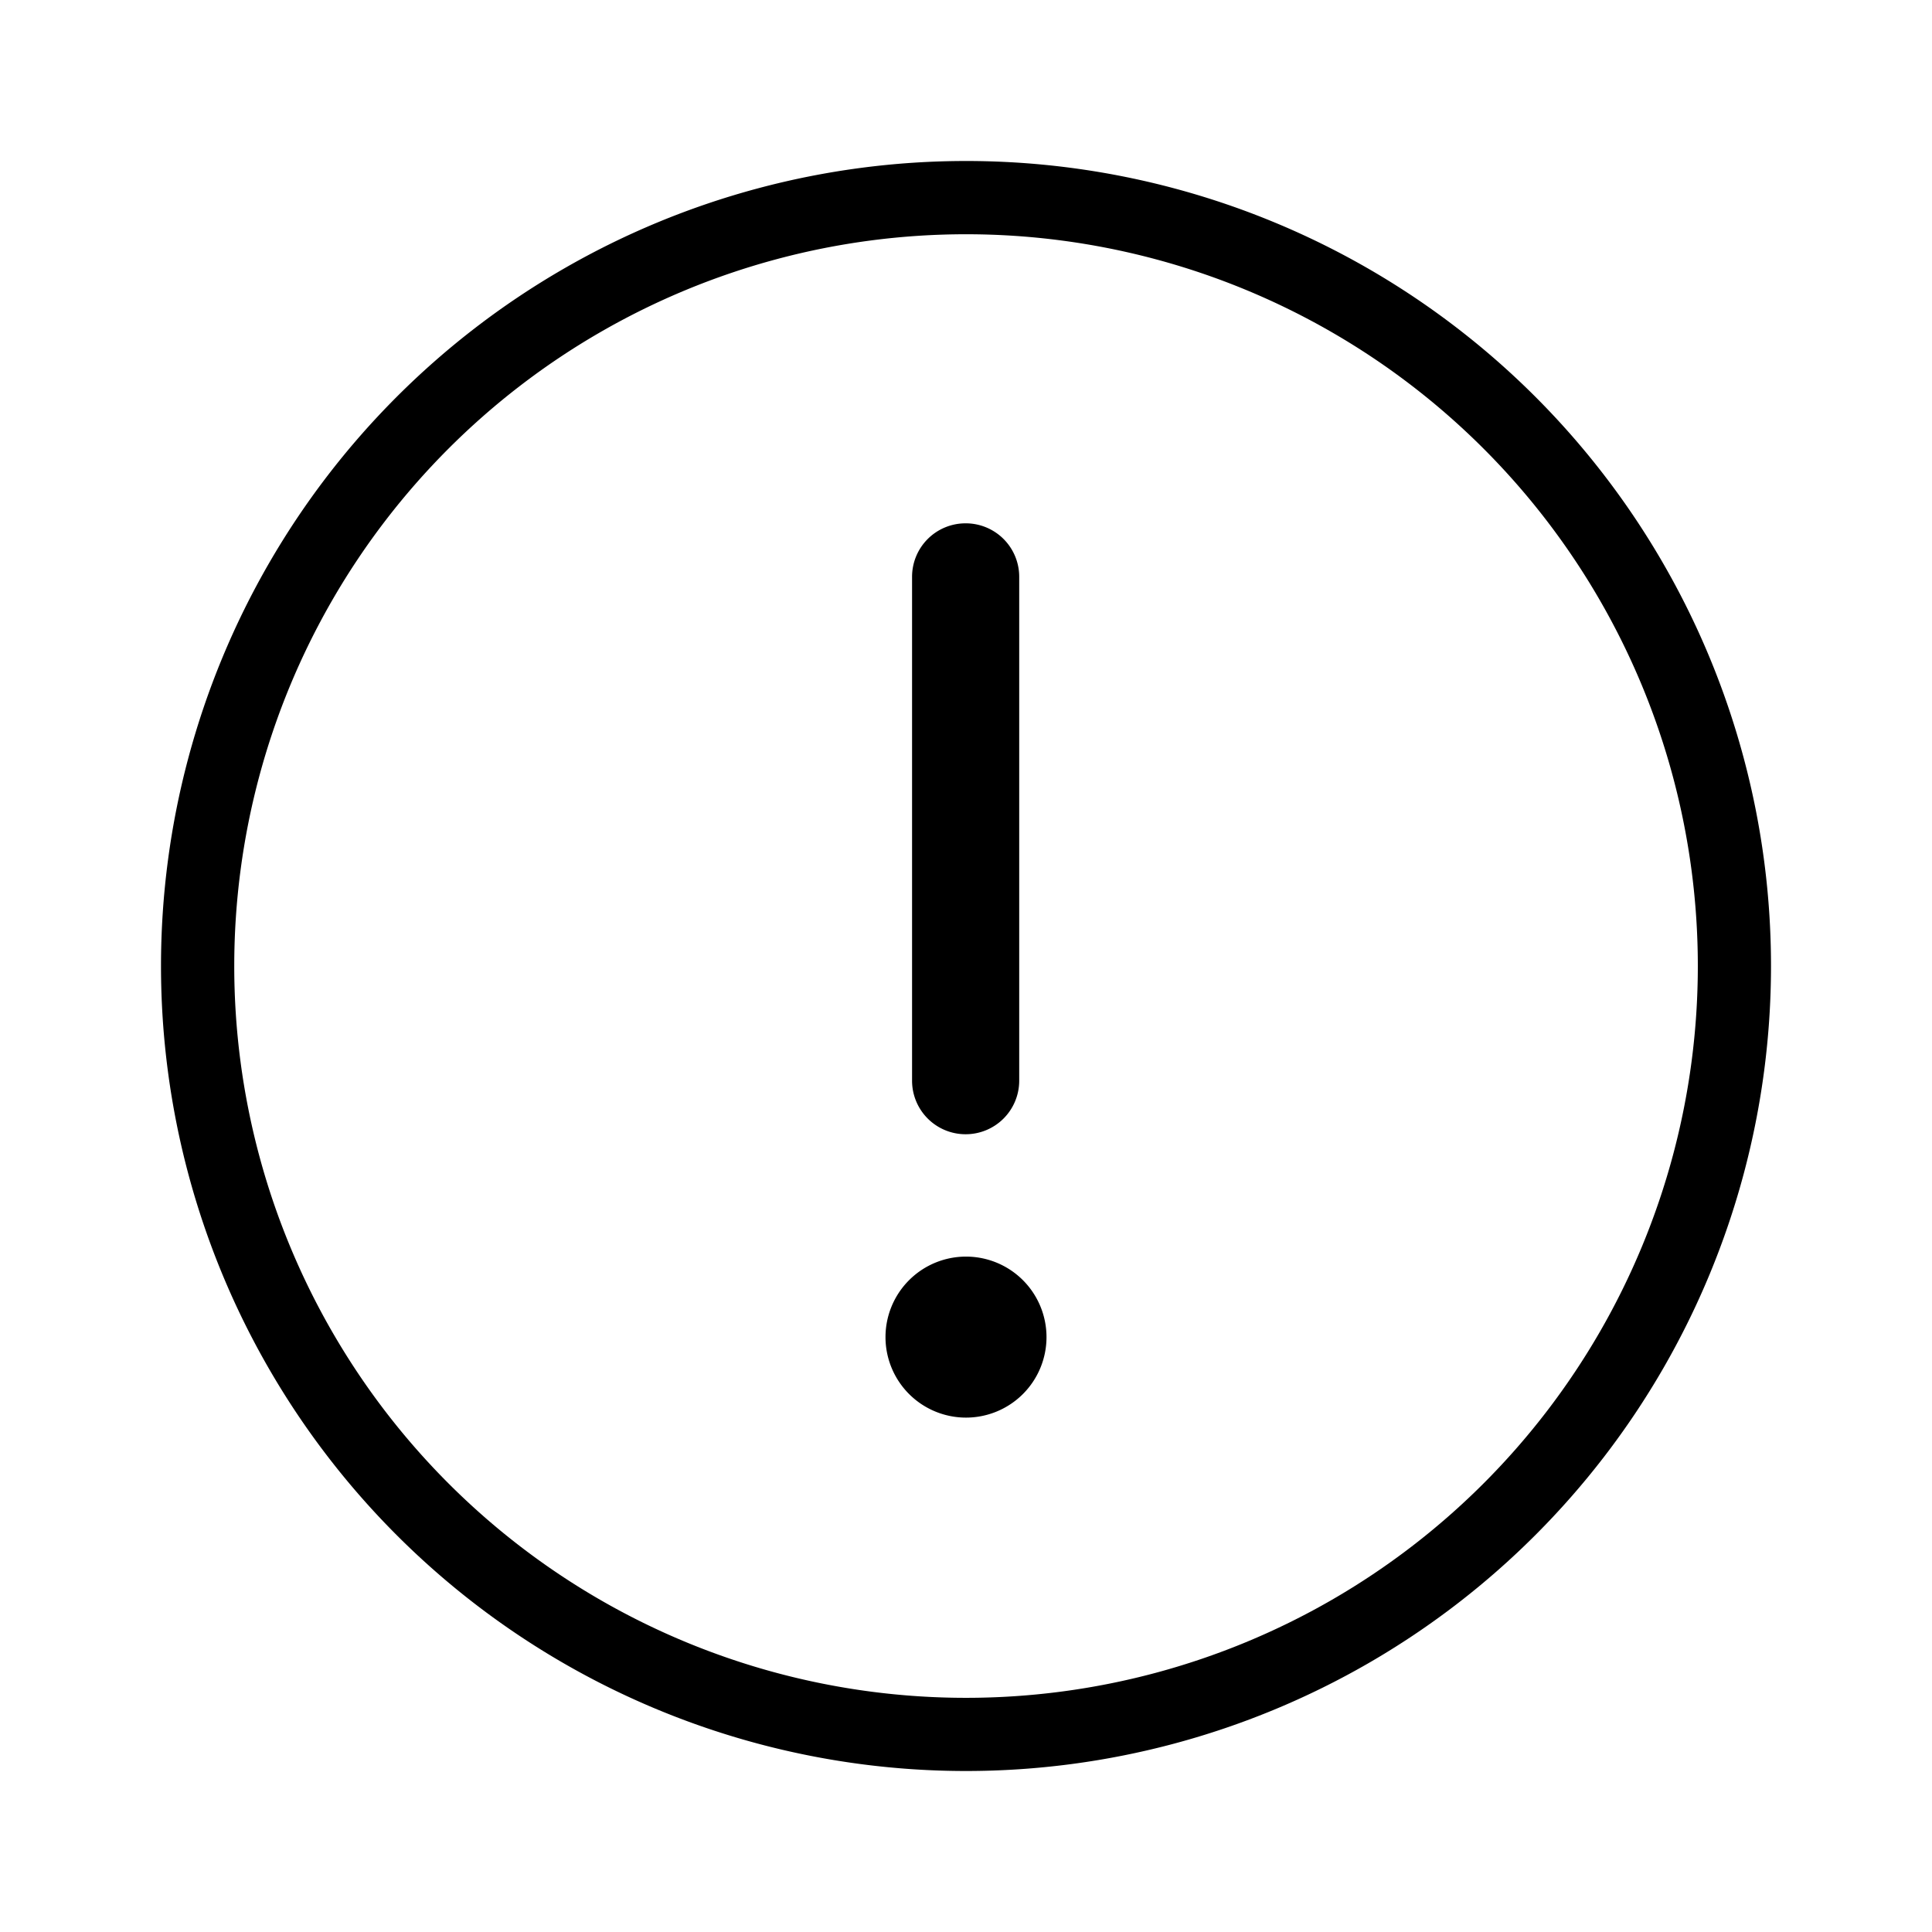 <svg id="Icon_Error_Outline" data-name="Icon Error Outline" xmlns="http://www.w3.org/2000/svg" width="24" height="24" viewBox="0 0 24 24">
  <g id="Canvas">
    <rect id="Brand_Icon_Asset_Canvas" data-name="Brand/Icon/Asset/Canvas" width="24" height="24" fill="rgba(0,0,0,0)"/>
  </g>
  <path id="Icon" d="M-6030,10a10,10,0,0,1,10-10,10,10,0,0,1,7.072,2.928A10,10,0,0,1-6010,10a10,10,0,0,1-10,10A10,10,0,0,1-6030,10Zm.91,0a9.09,9.09,0,0,0,9.09,9.091A9.09,9.09,0,0,0-6010.909,10,9.09,9.09,0,0,0-6020,.91,9.09,9.09,0,0,0-6029.09,10Zm8.09,4.61a1,1,0,0,1,1-1,1,1,0,0,1,1,1,1,1,0,0,1-1,1A1,1,0,0,1-6021,14.61Zm.33-3.184V5.165a.664.664,0,0,1,.665-.664.664.664,0,0,1,.666.664v6.261a.665.665,0,0,1-.666.664A.665.665,0,0,1-6020.67,11.426Z" transform="translate(6032 2)"/>
</svg>
